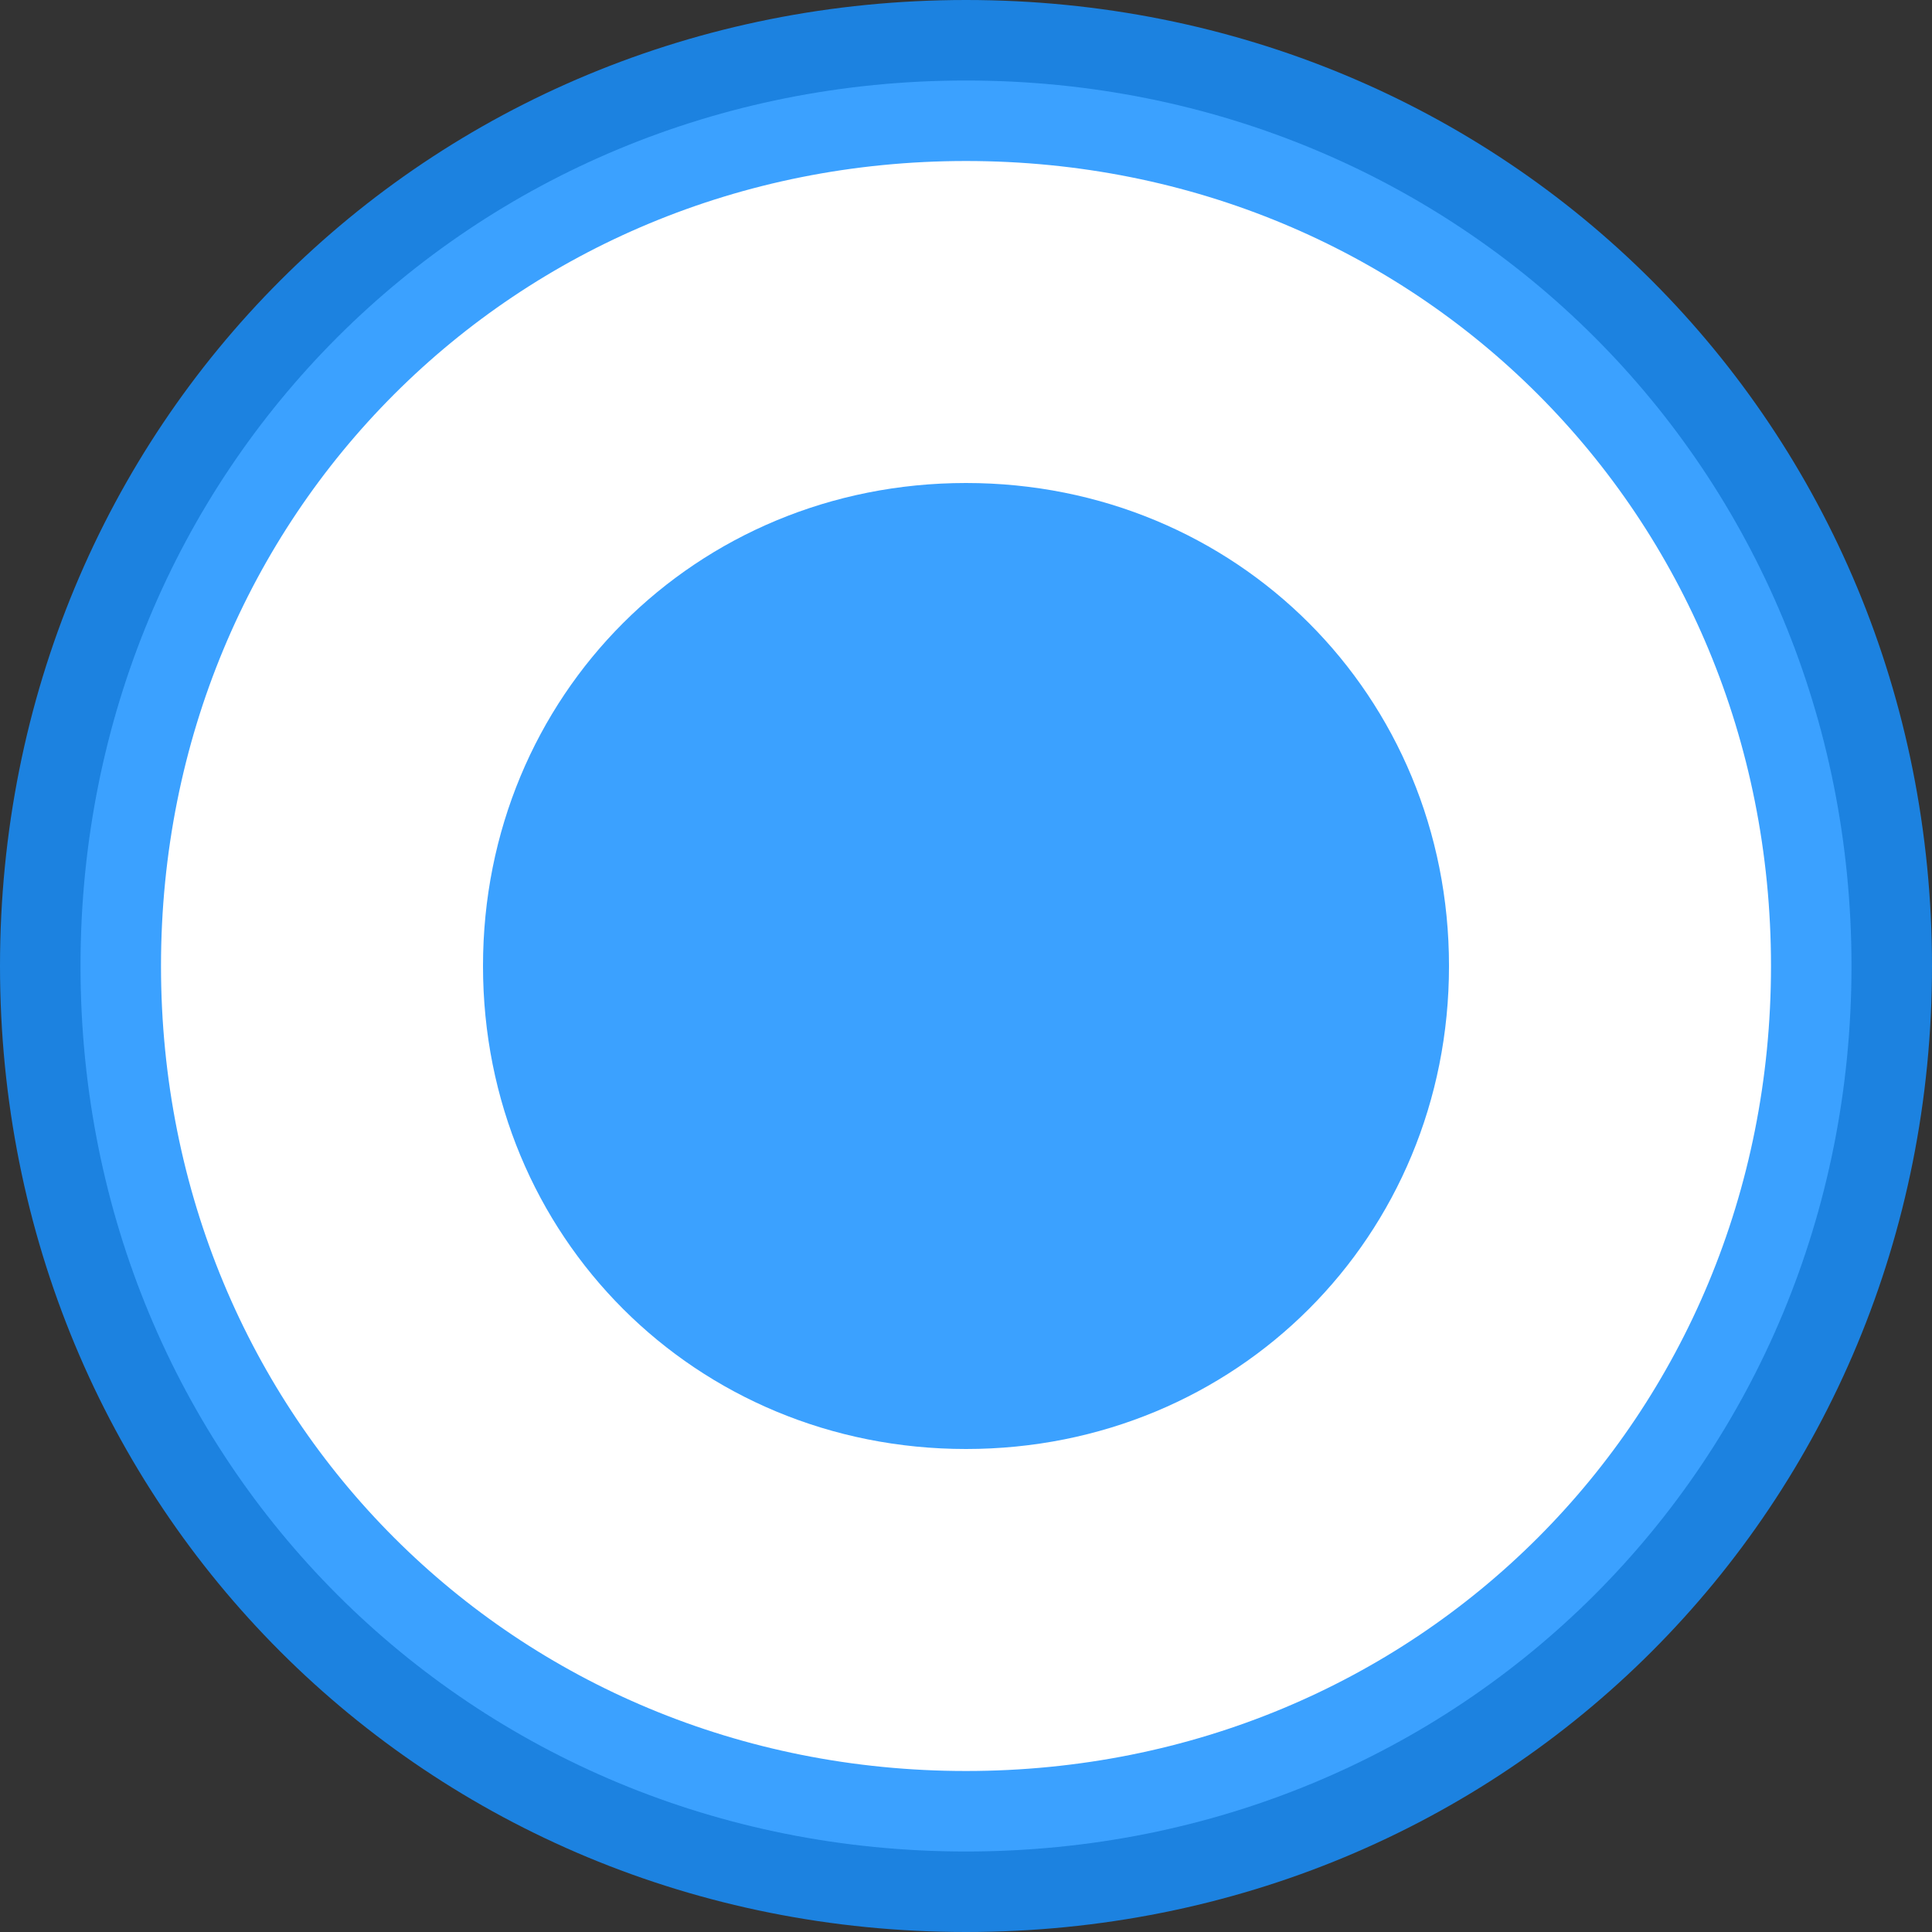 ﻿<?xml version="1.0" encoding="utf-8"?>
<svg version="1.1" xmlns:xlink="http://www.w3.org/1999/xlink" width="12px" height="12px" viewBox="0 1.5  12 12" xmlns="http://www.w3.org/2000/svg">
  <rect x="0" y="1.5" width="12" height="12" fill="#333333" stroke="none"/>
  <path d="M 6 2  C 9.08 2  11.5 4.42  11.5 7.5  C 11.5 10.58  9.08 13  6 13  C 2.92 13  0.5 10.58  0.5 7.5  C 0.5 4.42  2.92 2  6 2  Z " fill-rule="nonzero" fill="#ffffff" stroke="none" />
  <path d="M 6 2  C 9.08 2  11.5 4.42  11.5 7.5  C 11.5 10.58  9.08 13  6 13  C 2.92 13  0.5 10.58  0.5 7.5  C 0.5 4.42  2.92 2  6 2  Z " stroke-width="1" stroke="#1890ff" fill="none" stroke-opacity="0.847" />
  <path d="M 6 10.5  C 4.32 10.5  3 9.18  3 7.5  C 3 5.82  4.32 4.5  6 4.5  C 7.68 4.5  9 5.82  9 7.5  C 9 9.18  7.68 10.5  6 10.5  " fill-rule="nonzero" fill="#1890ff" stroke="none" fill-opacity="0.847" />
</svg>